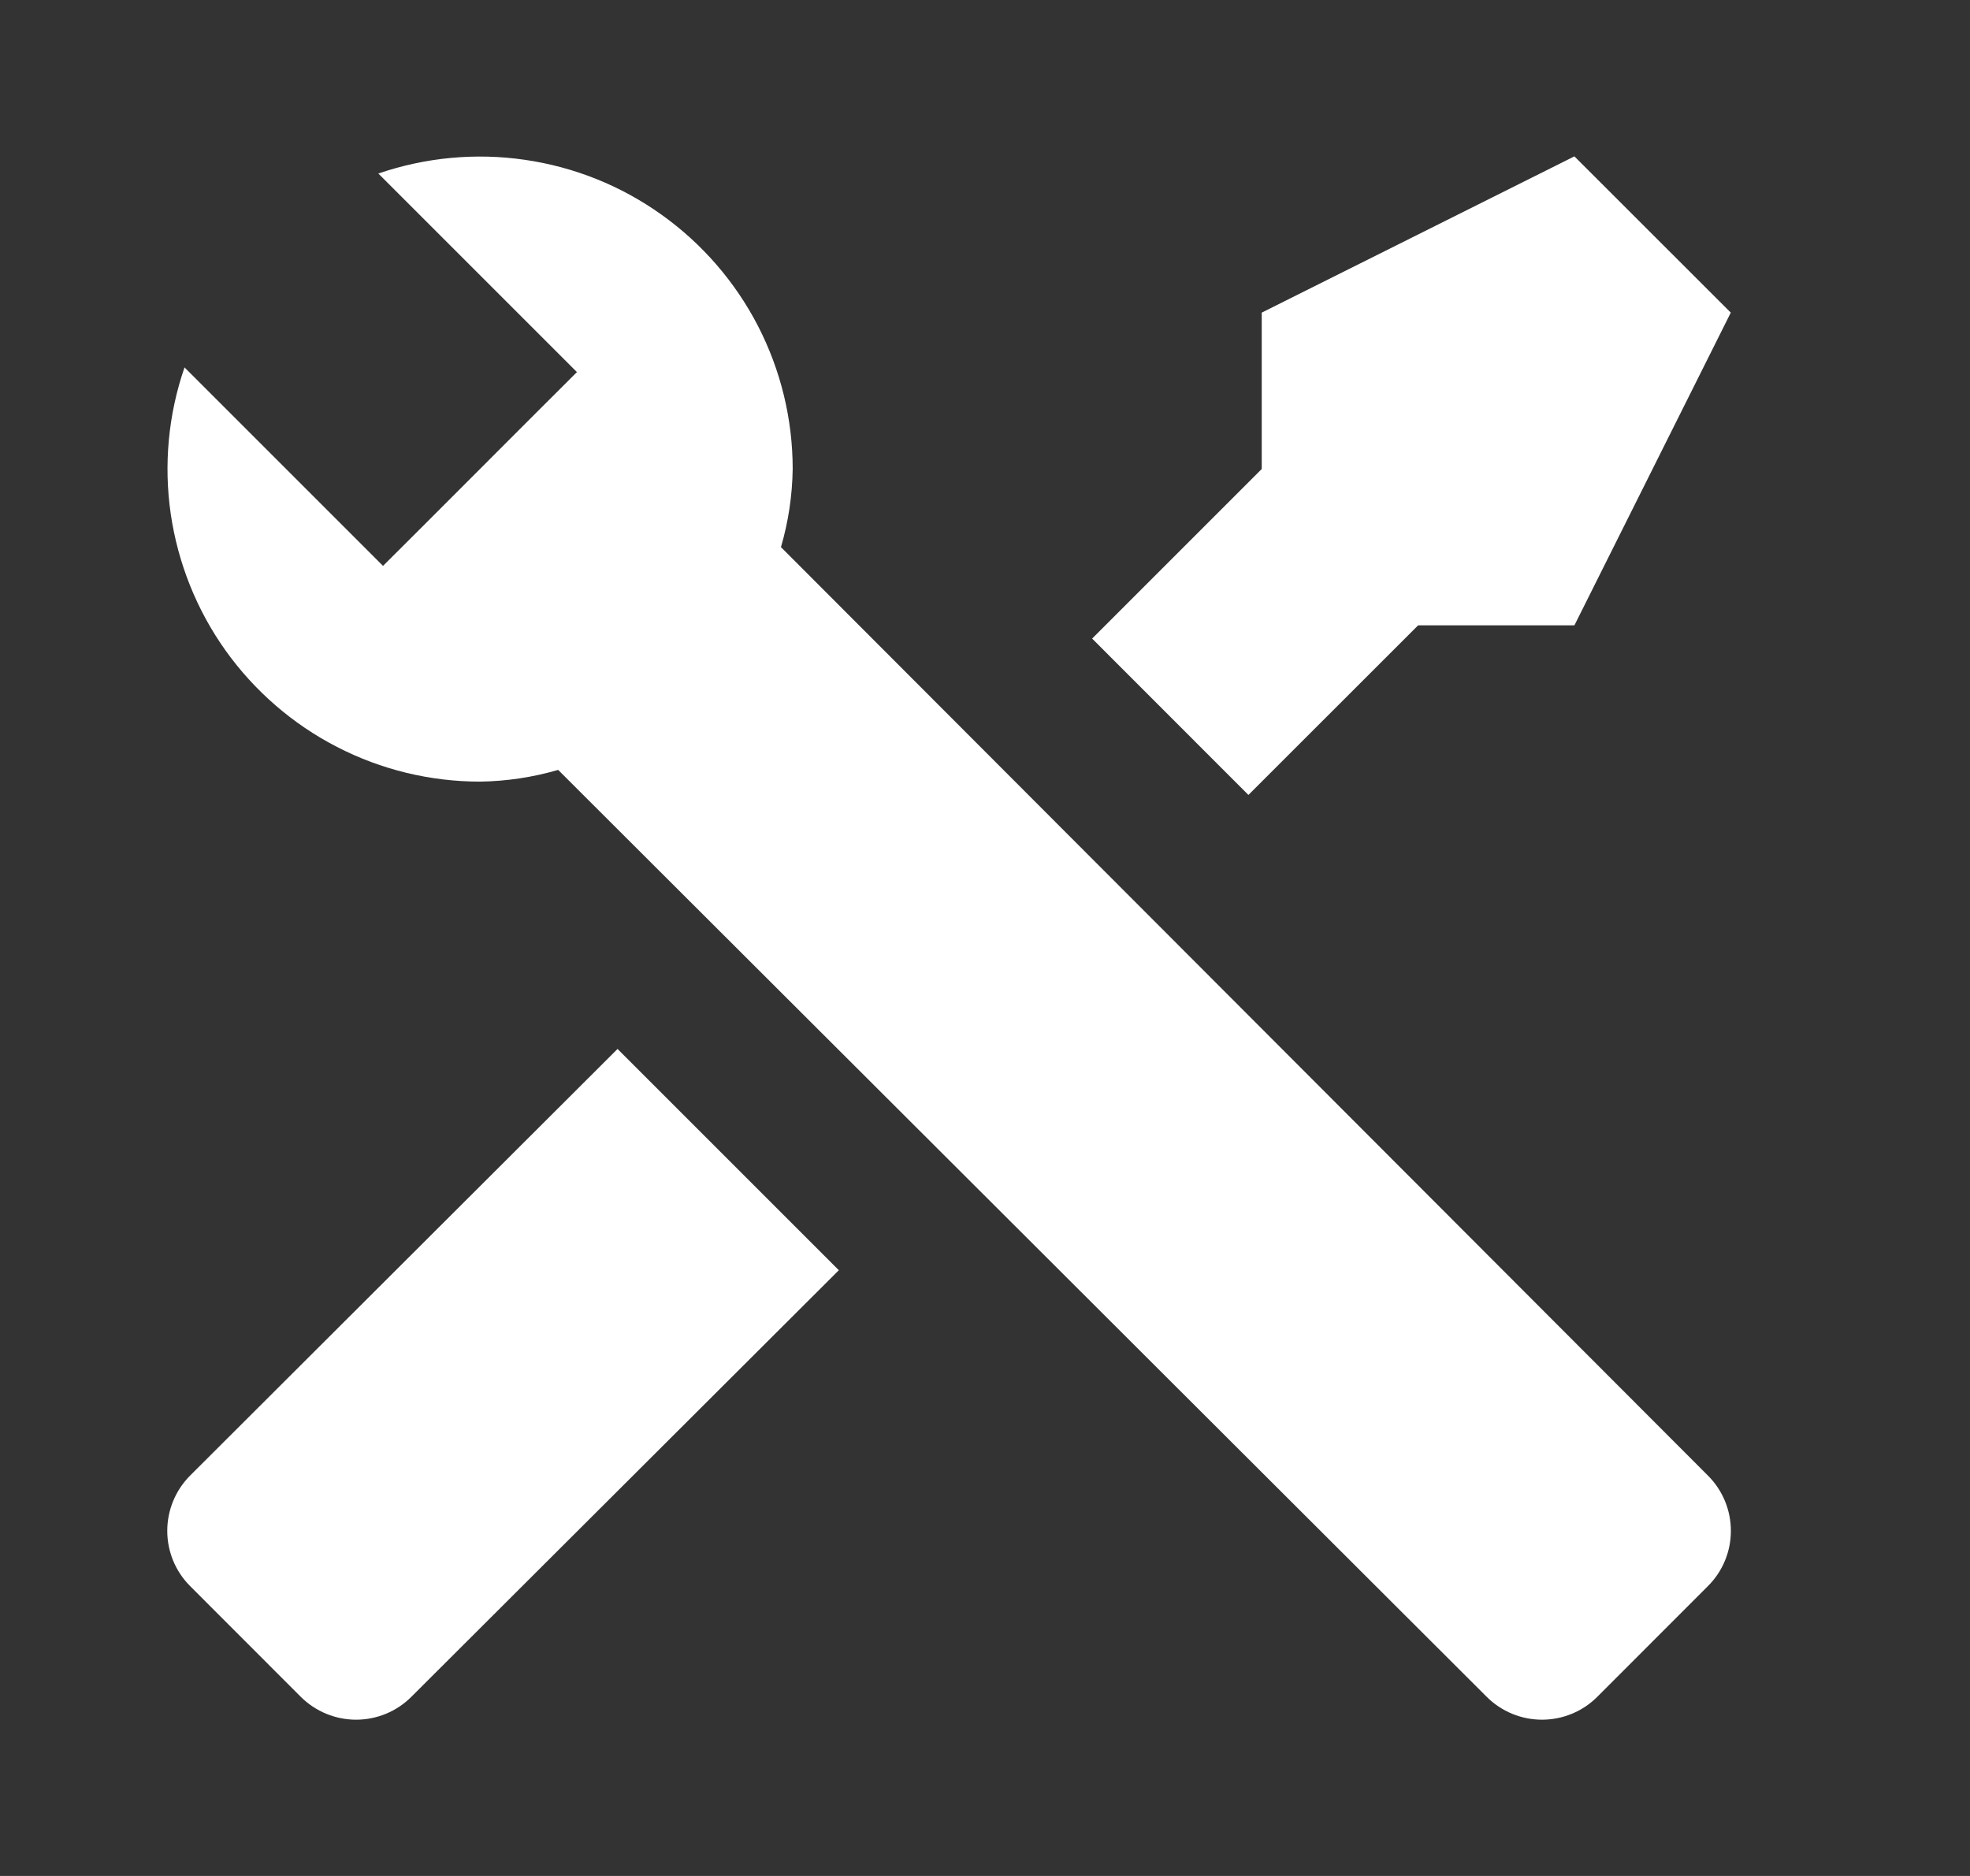 <svg width="21" height="20" viewBox="0 0 21 20" fill="none" xmlns="http://www.w3.org/2000/svg">
<rect x="0" y="0" width="21" height="20" fill="#333333" stroke="none"/>
<path d="M18.208 16.908L17.025 18.092C16.869 18.247 16.658 18.334 16.438 18.334C16.217 18.334 16.006 18.247 15.85 18.092L5.95 8.208C5.679 8.287 5.399 8.329 5.117 8.333C4.586 8.333 4.063 8.206 3.592 7.963C3.12 7.72 2.713 7.367 2.405 6.936C2.097 6.504 1.897 6.004 1.82 5.479C1.744 4.954 1.794 4.418 1.967 3.917L4.083 6.033L4.525 5.592L5.708 4.408L6.15 3.967L4.033 1.85C4.535 1.678 5.071 1.627 5.596 1.704C6.121 1.78 6.62 1.98 7.052 2.289C7.484 2.597 7.836 3.003 8.08 3.475C8.323 3.947 8.45 4.469 8.45 5C8.446 5.282 8.404 5.562 8.325 5.833L18.208 15.733C18.364 15.889 18.451 16.101 18.451 16.321C18.451 16.541 18.364 16.752 18.208 16.908ZM2.025 15.733C1.87 15.889 1.783 16.101 1.783 16.321C1.783 16.541 1.87 16.752 2.025 16.908L3.208 18.092C3.365 18.247 3.576 18.334 3.796 18.334C4.016 18.334 4.227 18.247 4.383 18.092L8.942 13.542L6.583 11.183M16.783 1.667L13.45 3.333V5L11.642 6.808L13.308 8.475L15.117 6.667H16.783L18.45 3.333L16.783 1.667Z" fill="white"/>
</svg>

